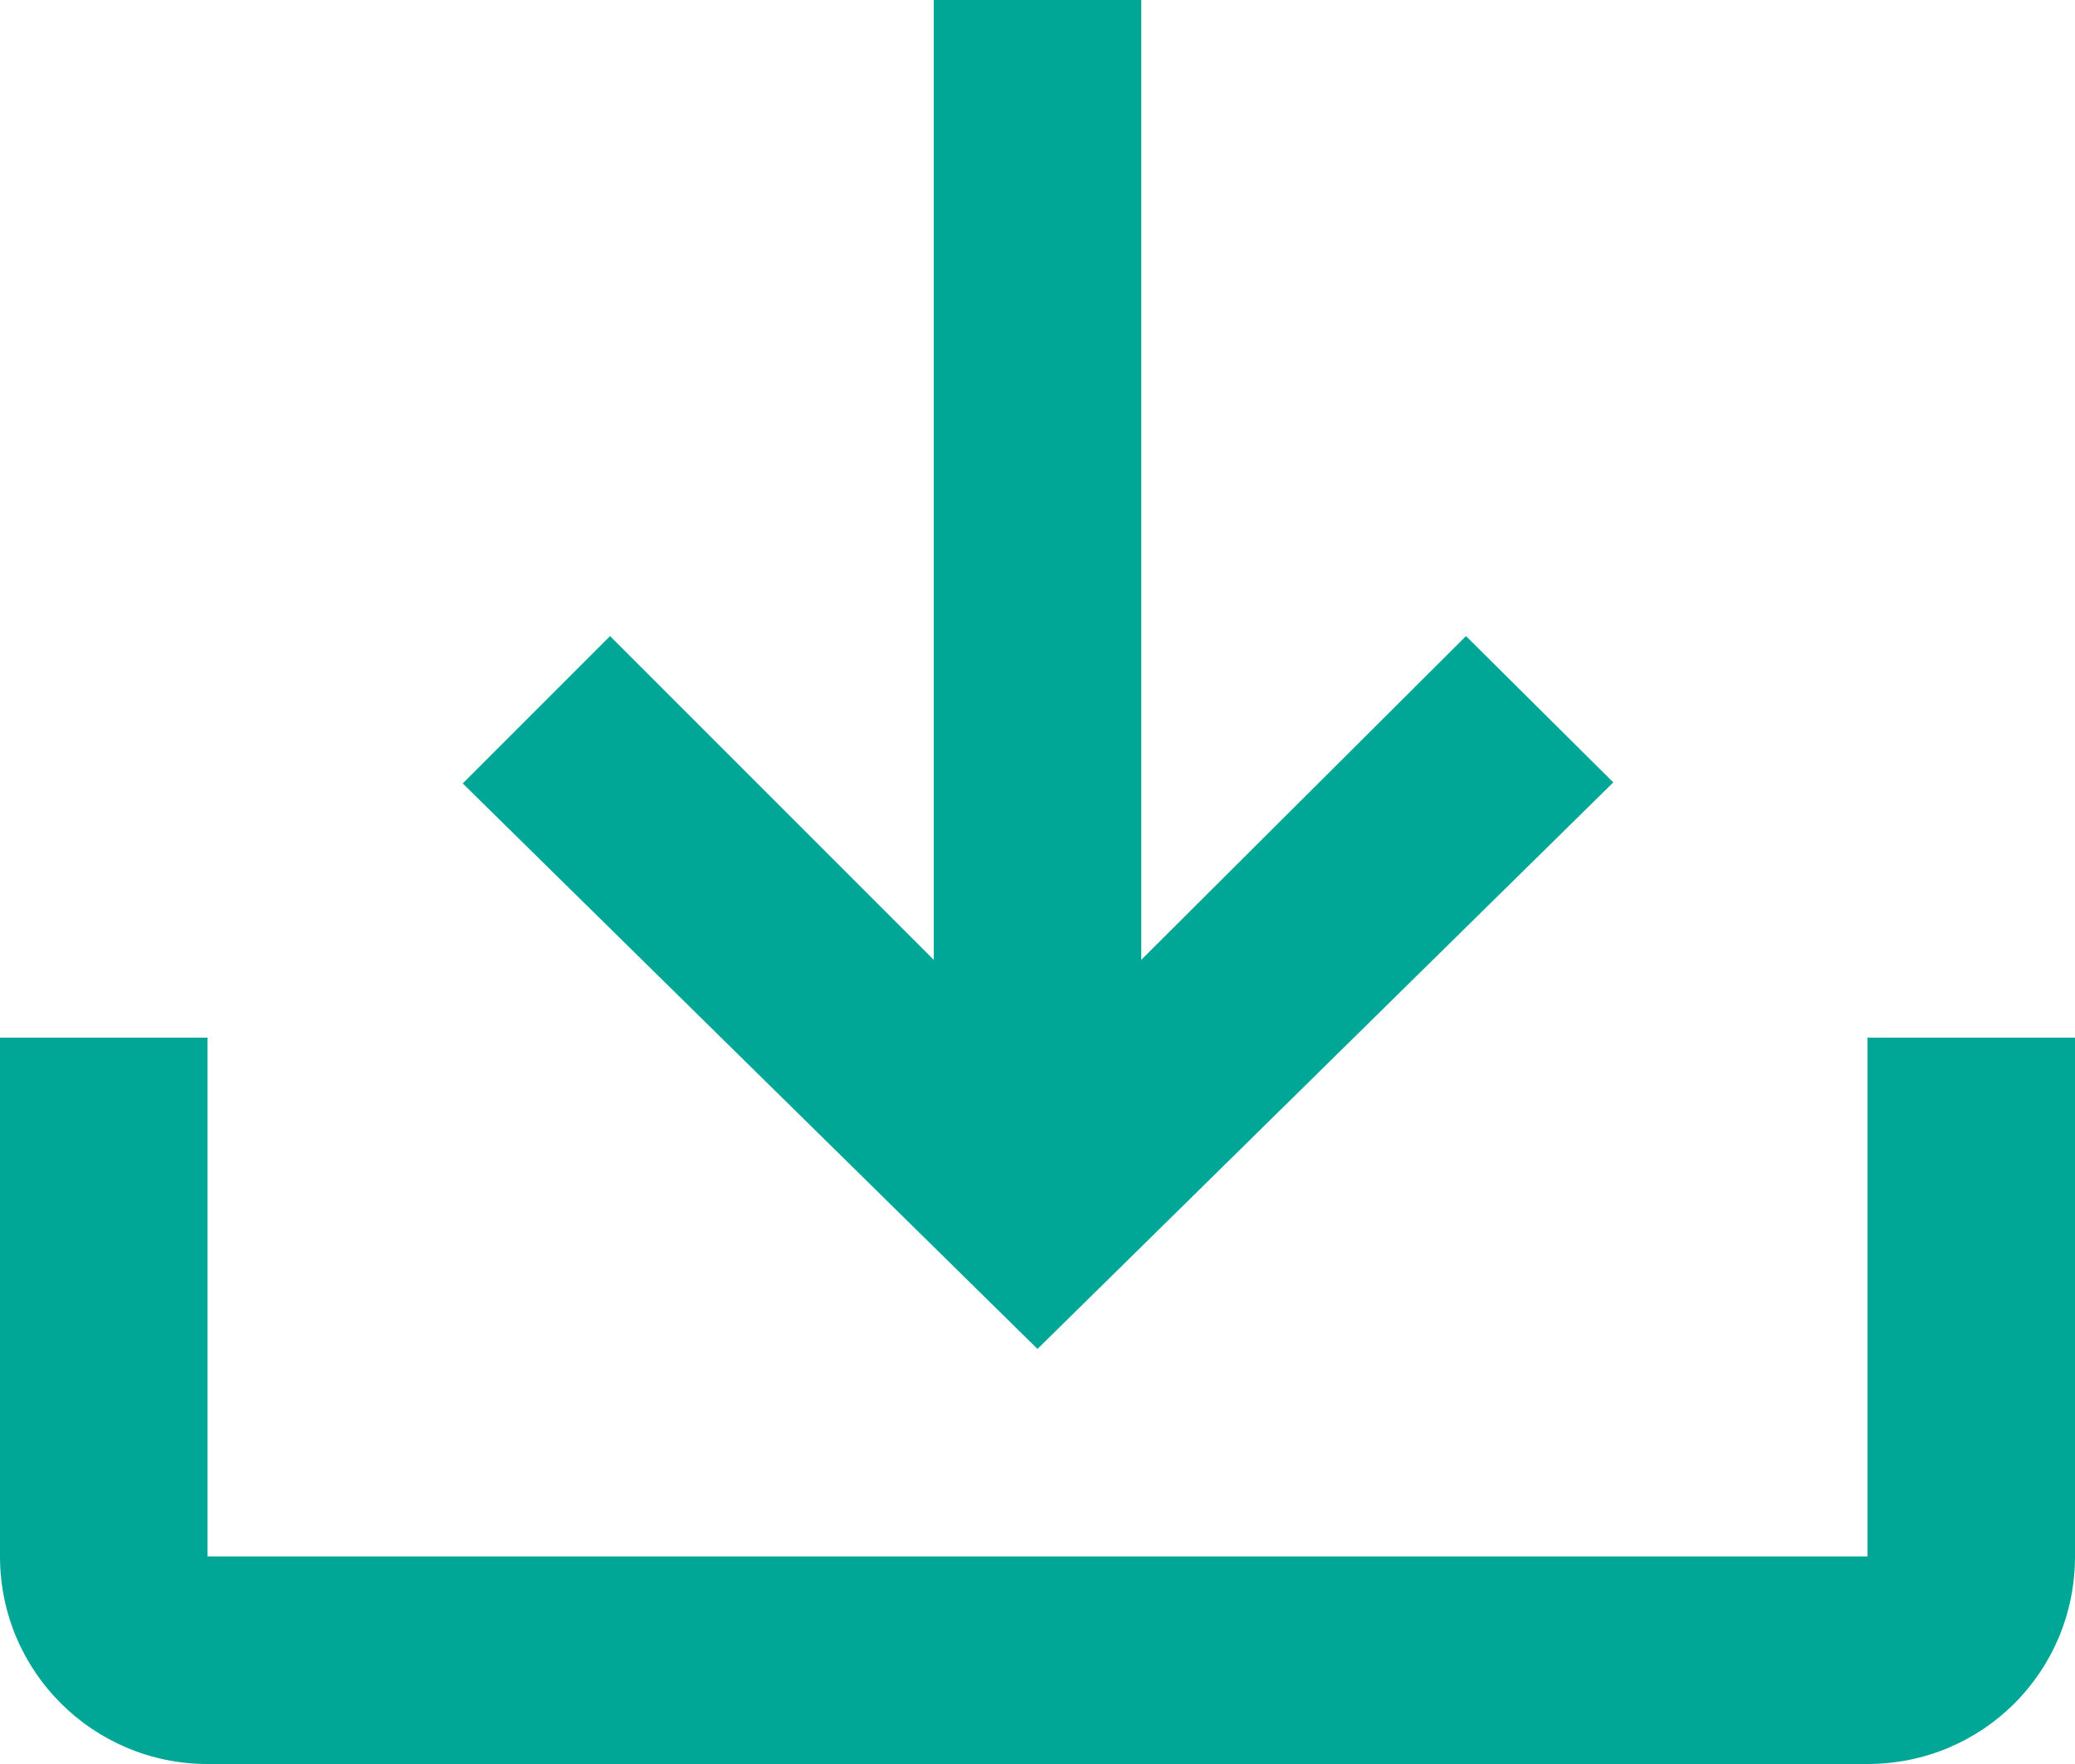 <svg width="20" height="17" viewBox="0 0 20 17" fill="none" xmlns="http://www.w3.org/2000/svg">
<path d="M0 10H2V15H18V10H20V15C20 16.11 19.11 17 18 17H2C0.9 17 0 16.11 0 15V10ZM10 13L15.55 7.54L14.13 6.13L11 9.25V0H9V9.25L5.88 6.13L4.46 7.55L10 13Z" fill="#00A796"/>
</svg>
